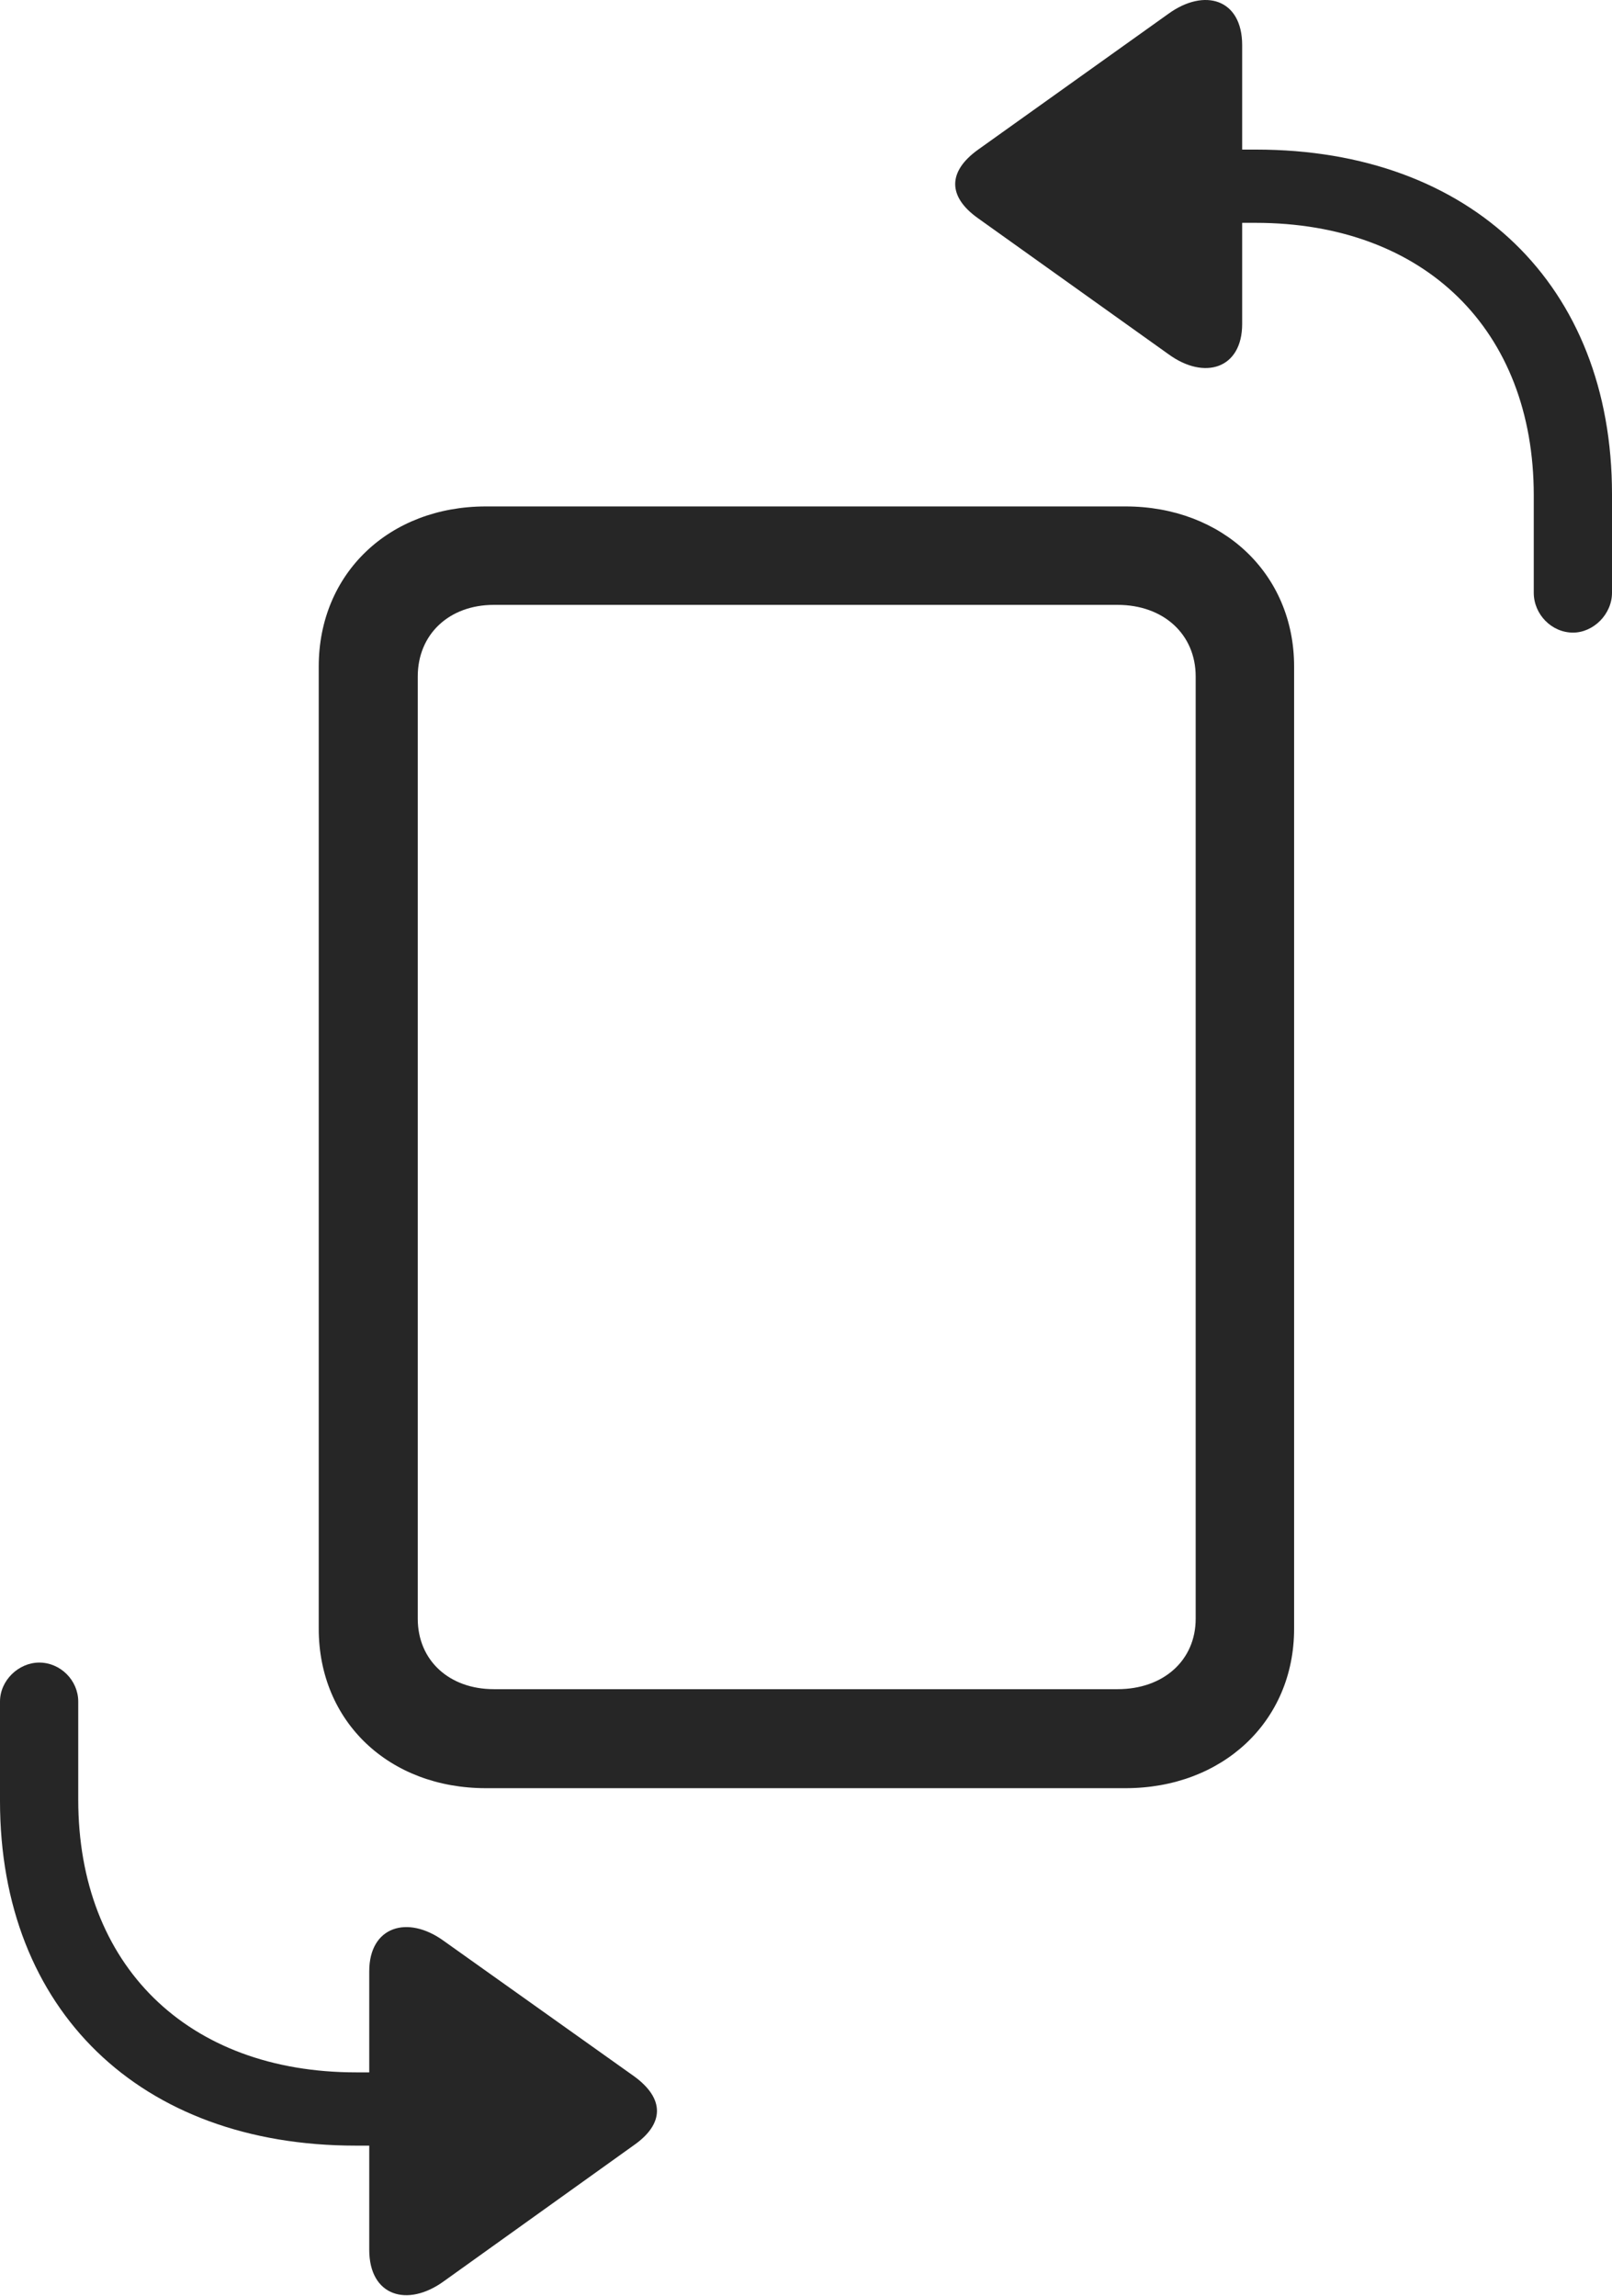 <?xml version="1.0" encoding="UTF-8"?>
<!--Generator: Apple Native CoreSVG 232.5-->
<!DOCTYPE svg
PUBLIC "-//W3C//DTD SVG 1.1//EN"
       "http://www.w3.org/Graphics/SVG/1.1/DTD/svg11.dtd">
<svg version="1.1" xmlns="http://www.w3.org/2000/svg" xmlns:xlink="http://www.w3.org/1999/xlink" width="93.168" height="132.712">
 <g>
  <rect height="132.712" opacity="0" width="93.168" x="0" y="0"/>
  <path d="M90.915 36.565C92.092 36.565 93.168 35.504 93.168 34.263L93.168 28.563C93.168 16.482 85.041 8.646 72.596 8.646L71.793 8.646L71.793 2.612C71.793-0.069 69.609-0.708 67.531 0.796L56.538 8.644C54.773 9.906 54.754 11.362 56.538 12.623L67.531 20.471C69.609 21.991 71.793 21.319 71.793 18.724L71.793 12.88L72.563 12.88C82.341 12.88 88.646 19.078 88.646 28.627L88.646 34.263C88.646 35.504 89.673 36.565 90.915 36.565ZM2.269 96.097C1.076 96.097 0 97.125 0 98.351L0 104.099C0 116.181 8.094 124.017 20.553 124.017L21.341 124.017L21.341 130.036C21.341 132.732 23.559 133.37 25.637 131.867L36.645 123.985C38.395 122.757 38.429 121.301 36.645 120.006L25.637 112.176C23.559 110.672 21.341 111.344 21.341 113.939L21.341 119.783L20.587 119.783C10.827 119.783 4.522 113.585 4.522 104.02L4.522 98.351C4.522 97.125 3.495 96.097 2.269 96.097Z" fill="#000000" fill-opacity="0.85"/>
  <path d="M28.082 103.357L65.052 103.357C70.643 103.357 74.795 99.516 74.795 94.139L74.795 38.523C74.795 33.147 70.643 29.272 65.052 29.272L28.082 29.272C22.492 29.272 18.422 33.147 18.422 38.523L18.422 94.139C18.422 99.516 22.492 103.357 28.082 103.357ZM28.539 97.634C25.958 97.634 24.145 95.967 24.145 93.563L24.145 39.099C24.145 36.662 25.958 34.962 28.539 34.962L64.596 34.962C67.244 34.962 69.106 36.662 69.106 39.099L69.106 93.563C69.106 95.967 67.244 97.634 64.596 97.634Z" fill="#000000" fill-opacity="0.85"/>
 </g>
</svg>
